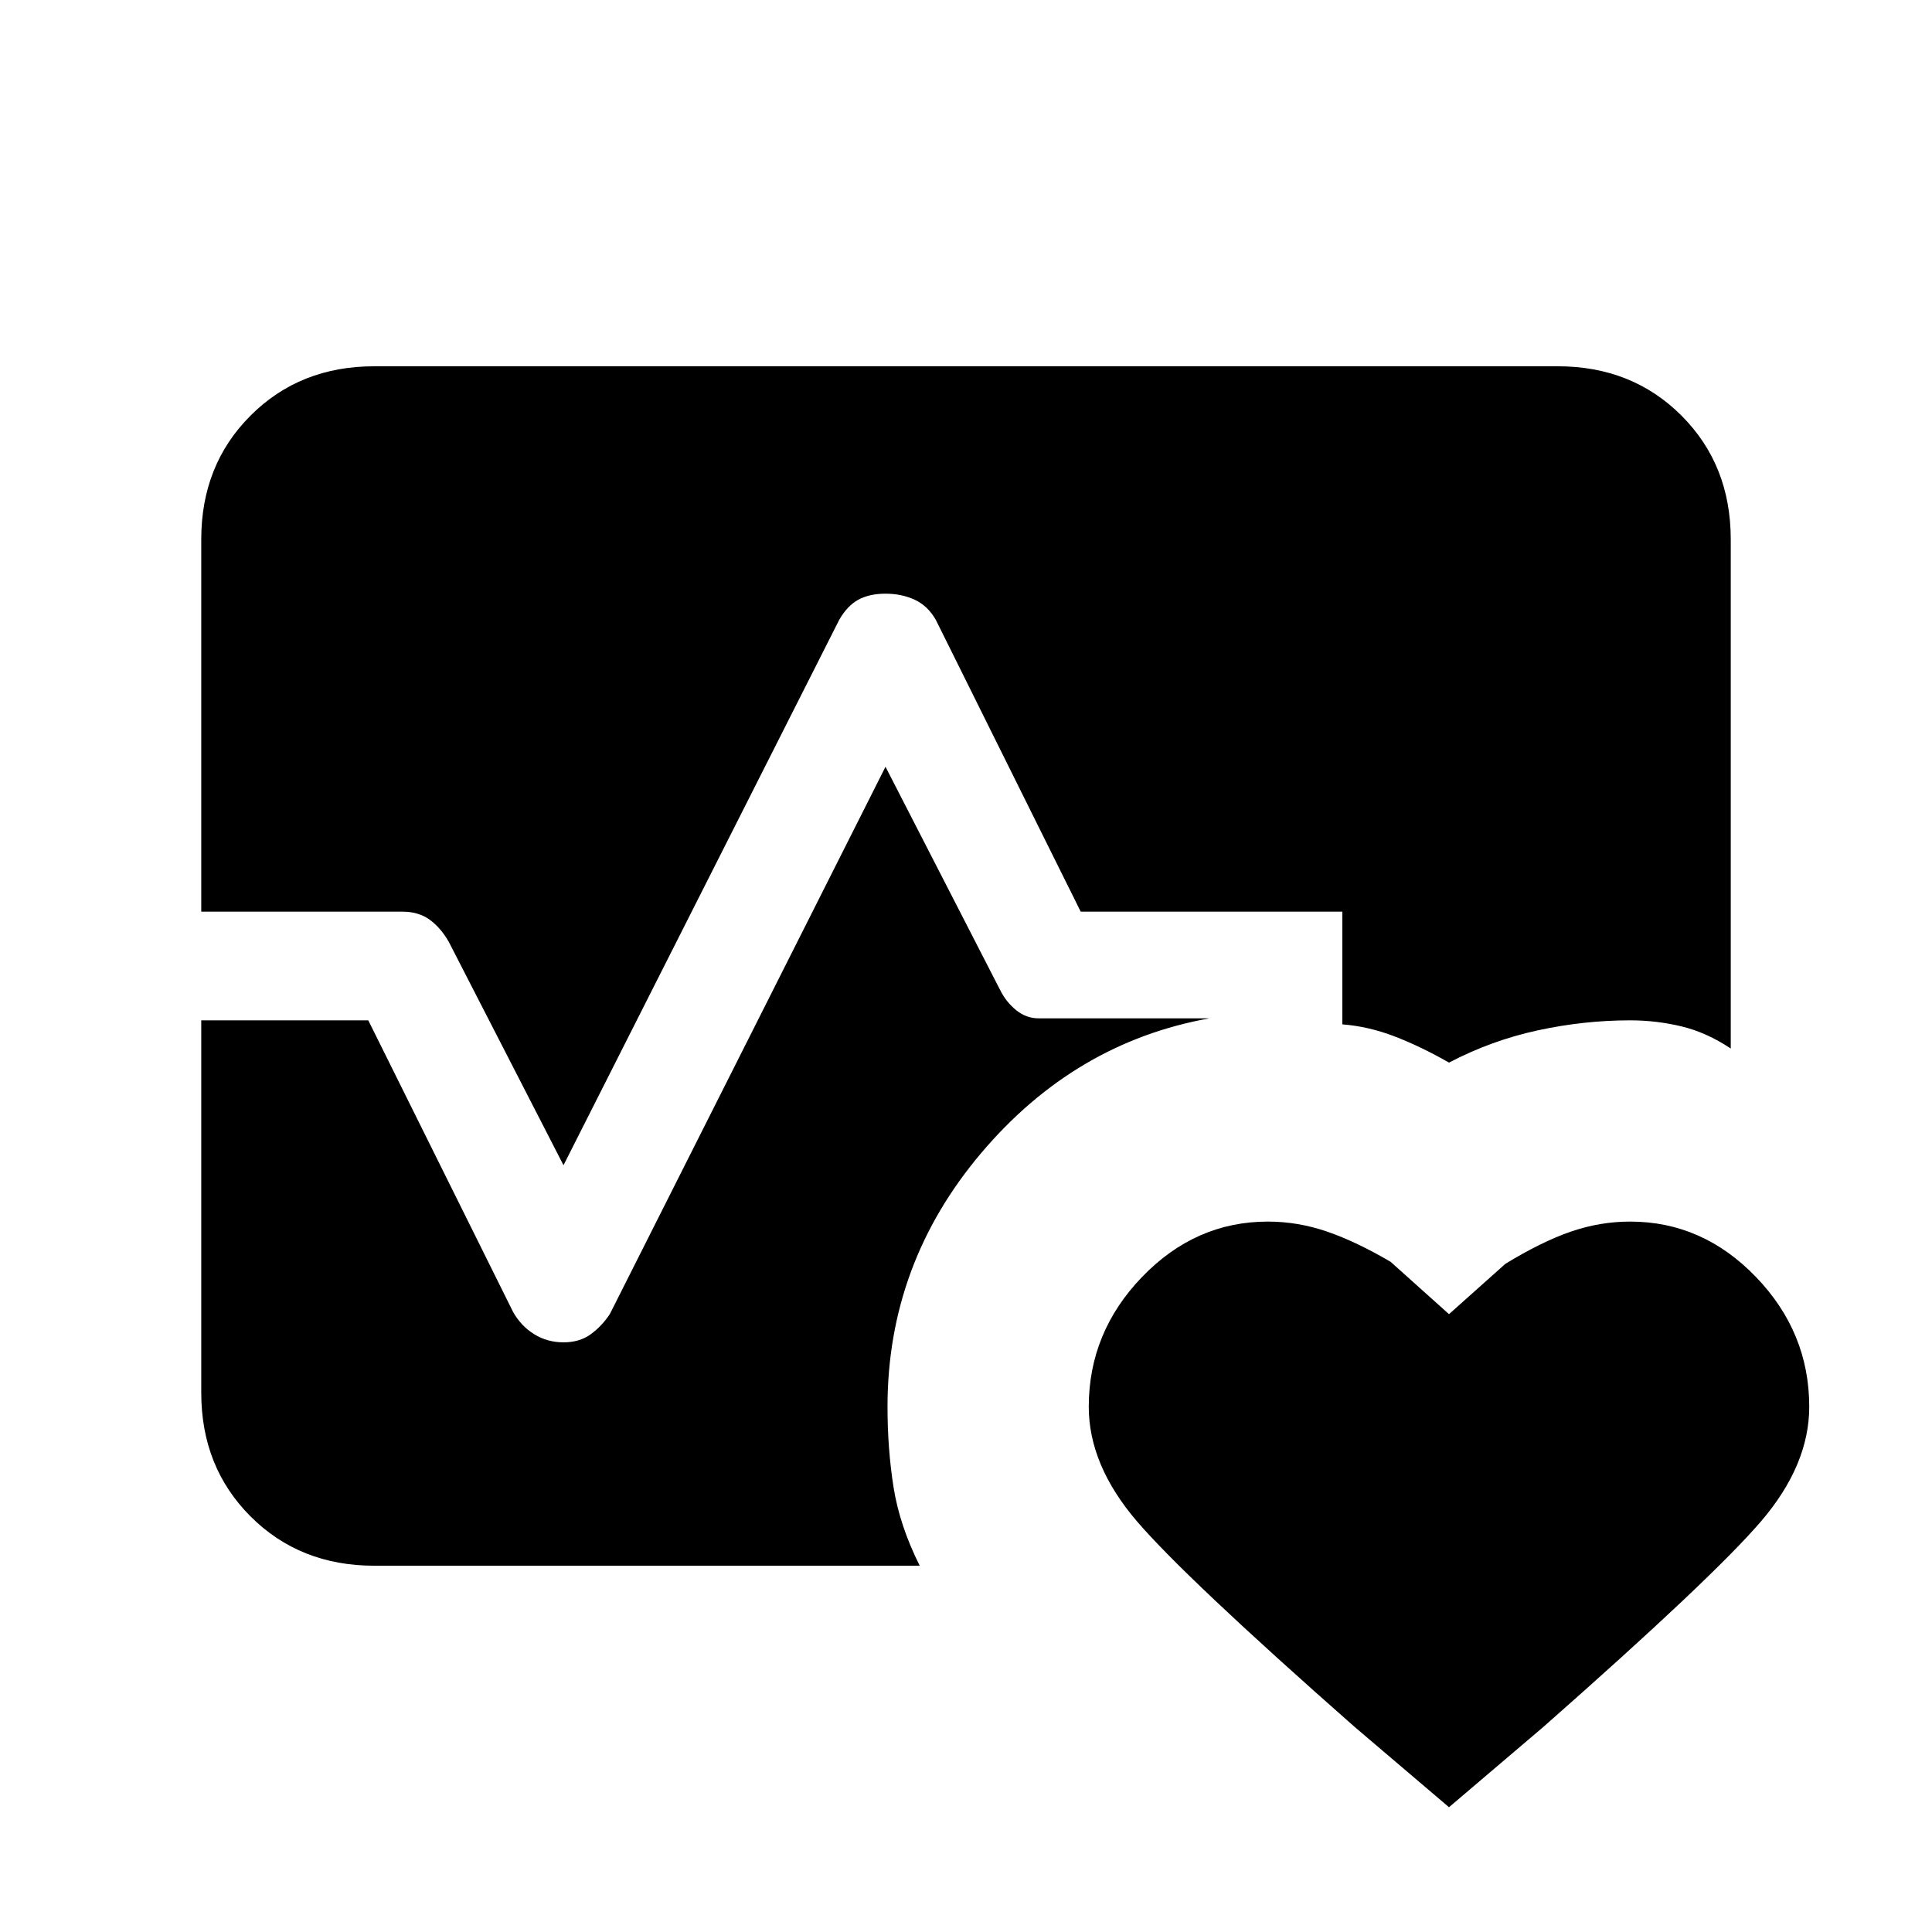 <svg xmlns="http://www.w3.org/2000/svg" height="24" viewBox="0 96 960 960" width="24"><path d="M100 549V364q0-37 24.5-61.5T186 278h588q37 0 61.5 24.5T860 364v253q-12-8-24.5-11t-25.5-3q-23 0-46 5t-44 16q-14-8-27-13t-26-6v-56H537l-72-145q-4-7-10.5-10t-14.5-3q-8 0-13.5 3t-9.5 10L280 675l-57-111q-4-7-9.5-11t-13.5-4H100Zm86 325q-37 0-61.5-24.5T100 788V603h83l72 145q4 7 10.5 11t14.5 4q8 0 13.5-4t9.5-10l137-272 57 111q3 6 8 10t11 4h85q-67 12-113.5 67T441 795q0 21 3 40t13 39H186Zm444-171q15 0 29.5 5t31.5 15l29 26 28-25q18-11 32.5-16t29.5-5q36 0 62.5 27.5T899 795q0 29-24 57T767 954l-47 40-47-40q-84-74-108-102t-24-57q0-37 26.5-64.5T630 703Z"/></svg>